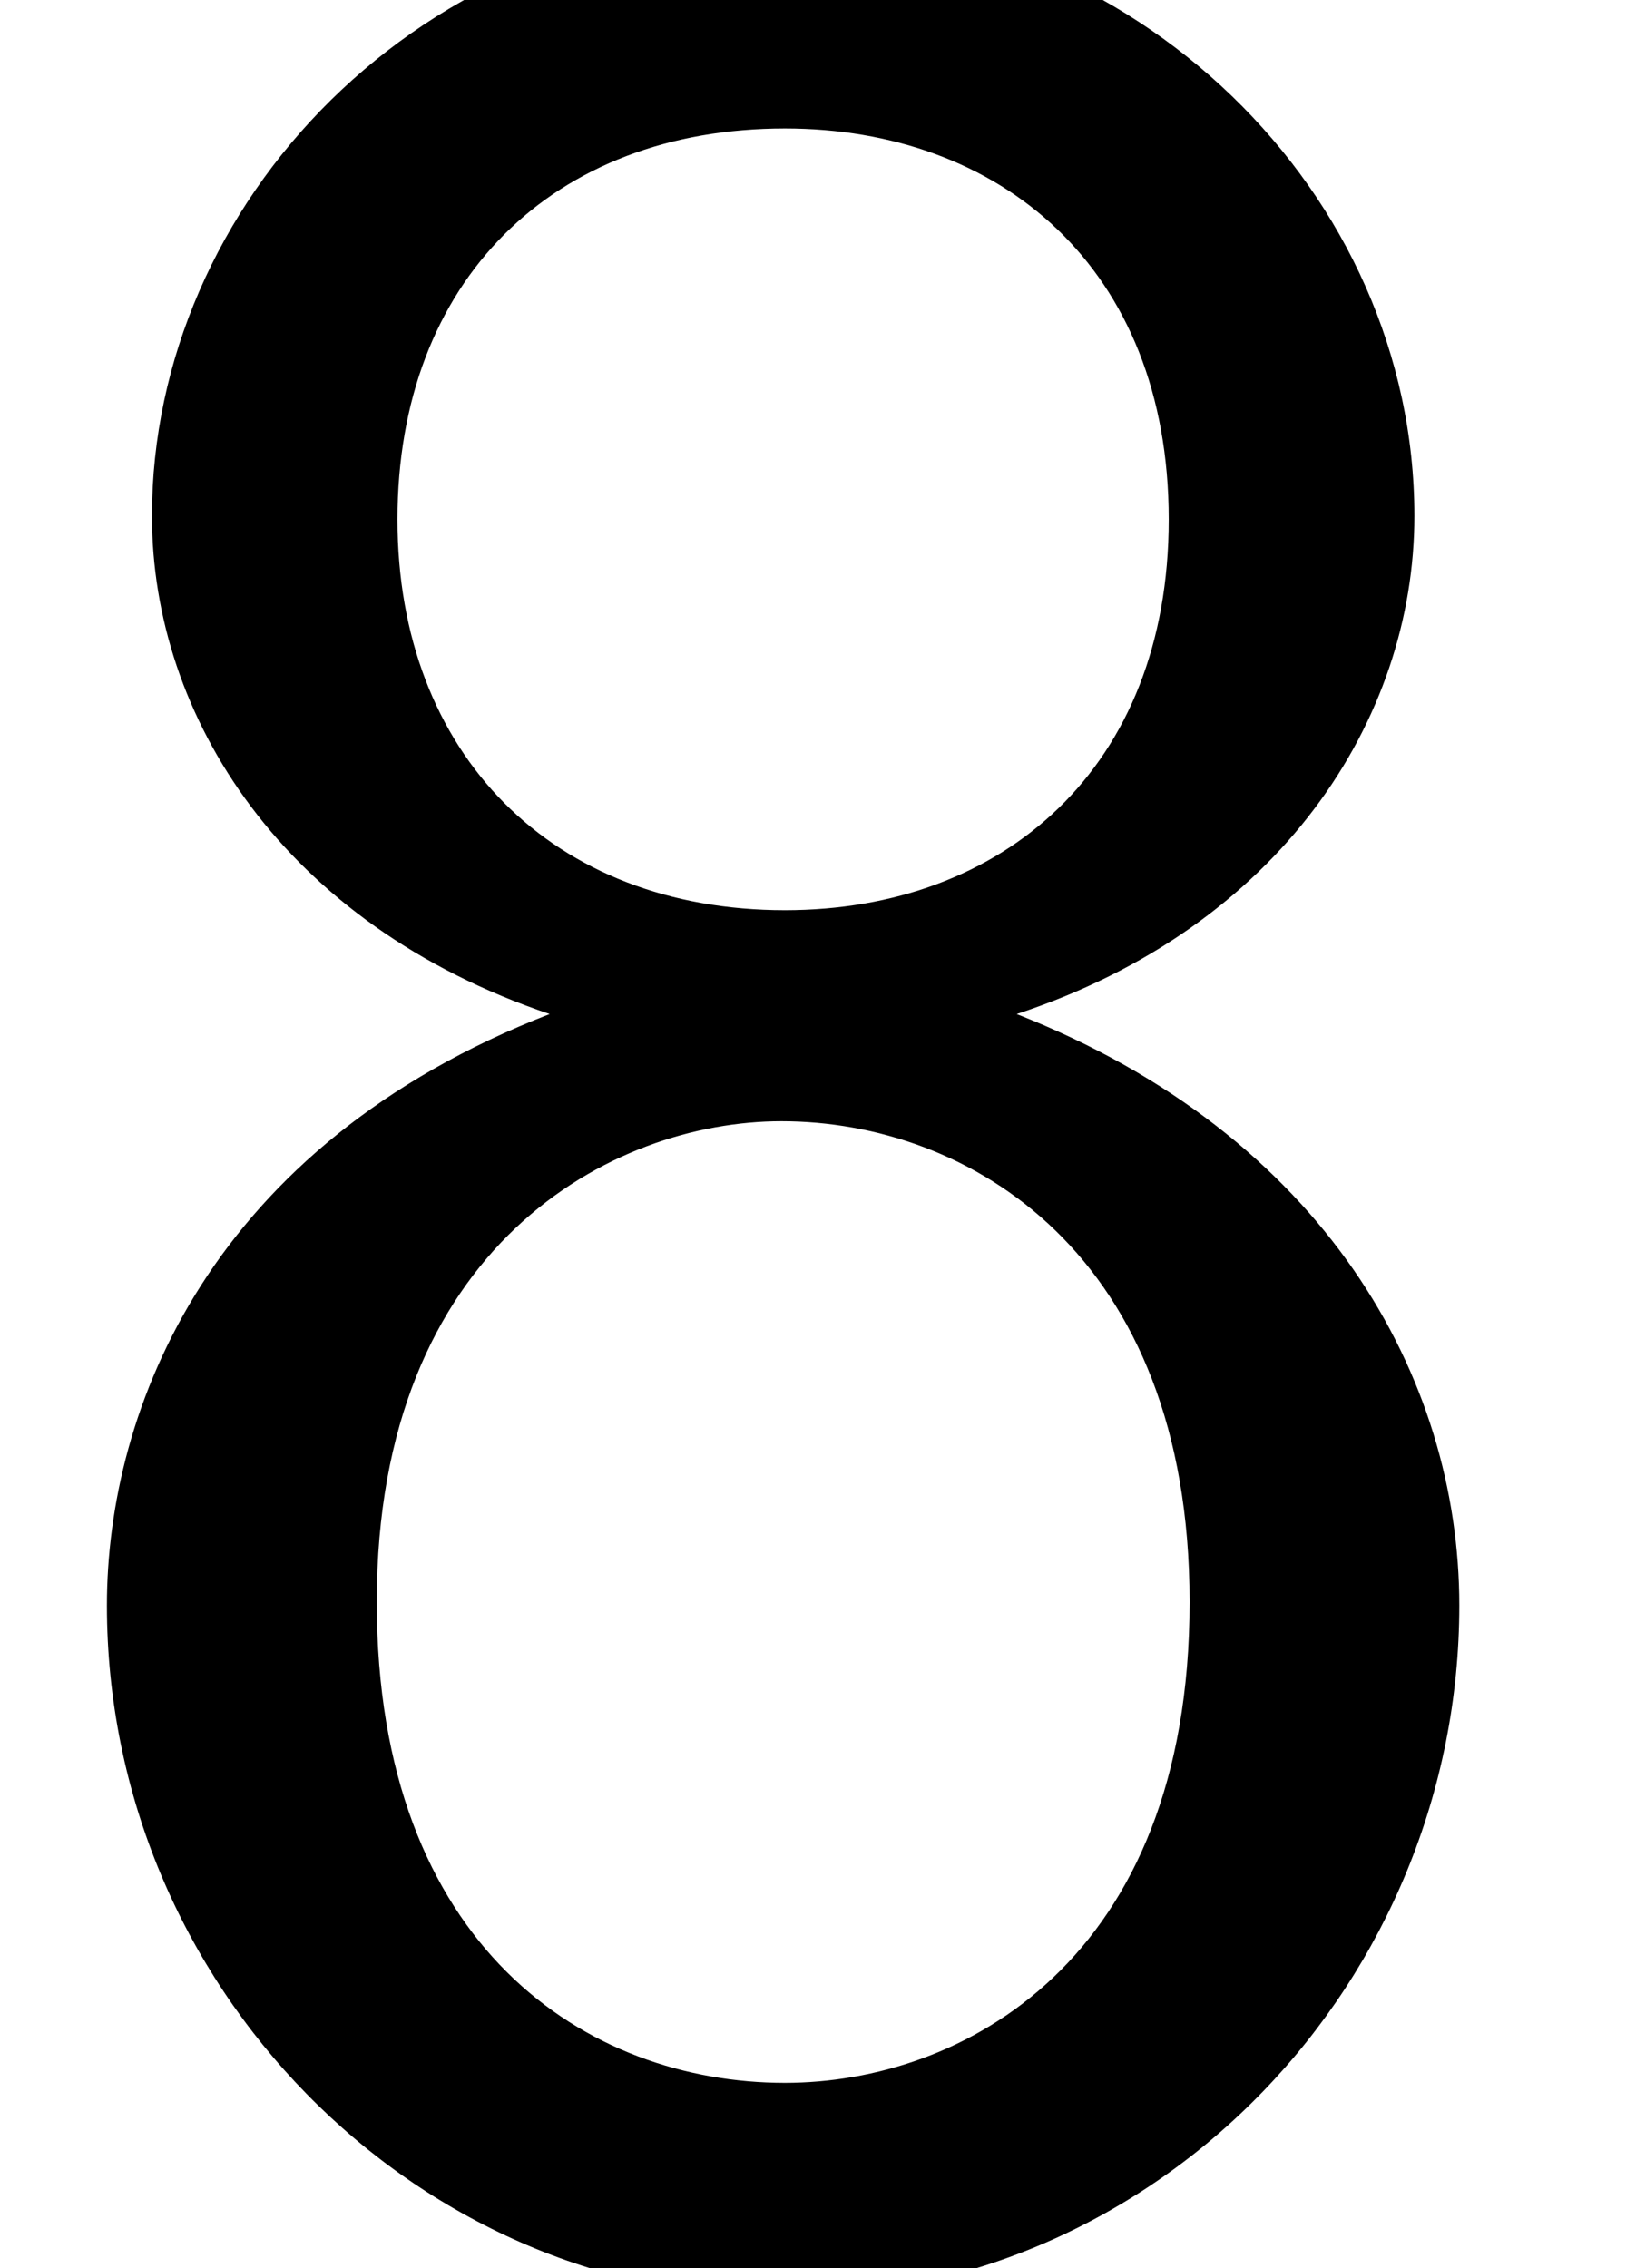 <?xml version='1.0' encoding='ISO-8859-1'?>
<!DOCTYPE svg PUBLIC "-//W3C//DTD SVG 1.1//EN" "http://www.w3.org/Graphics/SVG/1.1/DTD/svg11.dtd">
<!-- This file was generated by dvisvgm 1.2.2 (x86_64-unknown-linux-gnu) -->
<!-- Fri Nov 25 01:09:47 2016 -->
<svg height='18.37pt' version='1.1' viewBox='0 0 13.17 18.37' width='13.17pt' xmlns='http://www.w3.org/2000/svg' xmlns:xlink='http://www.w3.org/1999/xlink'>
<defs>
<path d='M7.514 -8.832C9.405 -9.454 10.375 -10.947 10.375 -12.415C10.375 -14.729 8.385 -16.719 5.847 -16.719C3.21 -16.719 1.294 -14.654 1.294 -12.415C1.294 -10.972 2.239 -9.479 4.155 -8.832C1.717 -7.887 0.97 -5.996 0.97 -4.578C0.97 -1.841 3.185 0.398 5.822 0.398C8.559 0.398 10.698 -1.891 10.698 -4.578C10.698 -6.22 9.728 -7.962 7.514 -8.832ZM5.847 -9.579C4.18 -9.579 3.06 -10.698 3.06 -12.39C3.06 -14.107 4.18 -15.202 5.847 -15.202C7.389 -15.202 8.608 -14.207 8.608 -12.39C8.608 -10.599 7.414 -9.579 5.847 -9.579ZM5.847 -1.144C4.429 -1.144 2.911 -2.115 2.911 -4.603C2.911 -7.165 4.603 -8.061 5.822 -8.061C7.165 -8.061 8.758 -7.116 8.758 -4.603C8.758 -2.015 7.116 -1.144 5.847 -1.144Z' id='g0-56'/>
</defs>
<g id='page1' transform='matrix(1.126 0 0 1.126 -63.986 -61.02)'>
<use x='56.625' xlink:href='#g0-56' y='70.318'/>
</g>
</svg>

